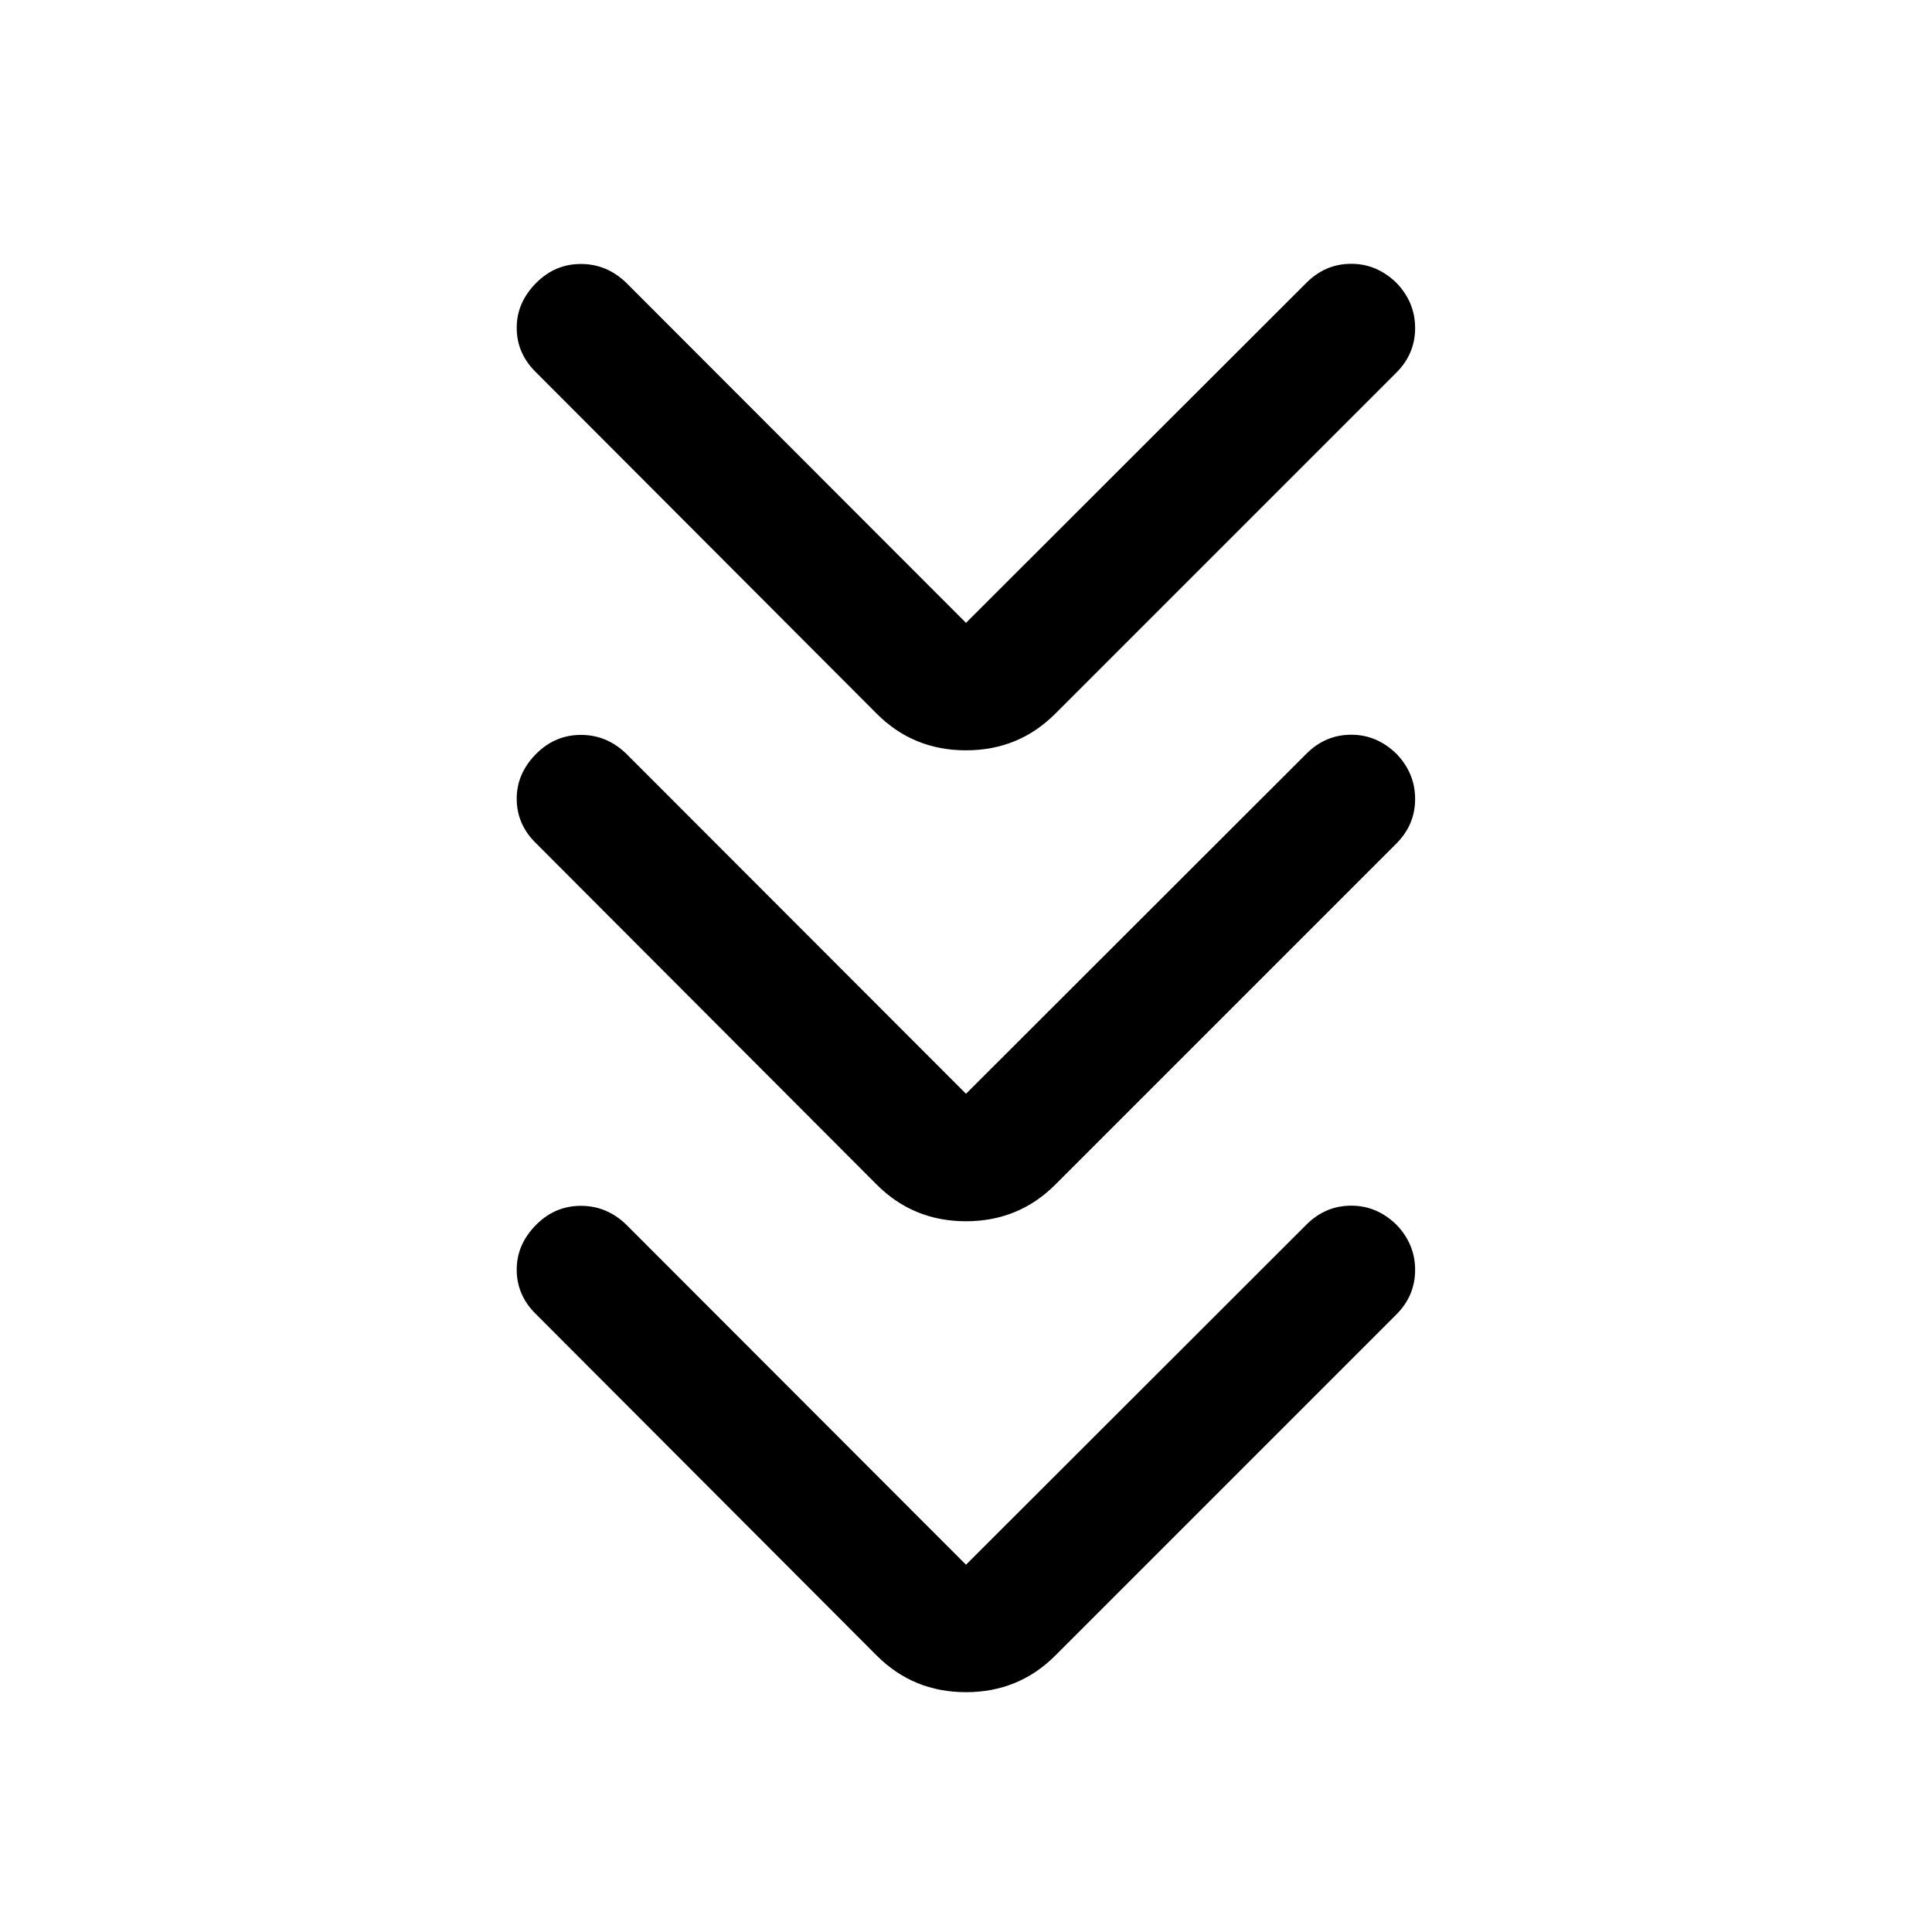 <svg xmlns="http://www.w3.org/2000/svg" height="40" viewBox="0 -960 960 960" width="40"><path d="M480-182.499 649.167-351.5q9.333-9.333 22.083-9.416Q684-361 693.833-351.5q9.334 9.667 9.334 22.5t-9.334 22.167l-169.5 169.5Q506.167-119.166 480-119.166q-26.167 0-44.333-18.167L266.5-306.833q-9.667-9.334-9.75-22.084-.083-12.75 9.75-22.583 9.333-9.333 22.166-9.333 12.834 0 22.5 9.333L480-182.499Zm0-234.001 169.167-169q9.333-9.333 22.083-9.417Q684-595 693.833-585.5q9.334 9.667 9.334 22.5t-9.334 22.166l-169.5 169.501Q506.167-353.167 480-353.167q-26.167 0-44.333-18.166L266.5-540.834q-9.667-9.333-9.75-22.083-.083-12.75 9.75-22.583 9.333-9.333 22.166-9.333 12.834 0 22.5 9.333L480-416.5Zm0-234 169.167-169q9.333-9.334 22.083-9.417Q684-829 693.833-819.5q9.334 9.666 9.334 22.5 0 12.833-9.334 22.166l-169.5 169.501Q506.167-587.167 480-587.167q-26.167 0-44.333-18.166L266.5-774.834q-9.667-9.333-9.75-22.083-.083-12.75 9.75-22.583 9.333-9.334 22.166-9.334 12.834 0 22.5 9.334L480-650.5Z"/></svg>